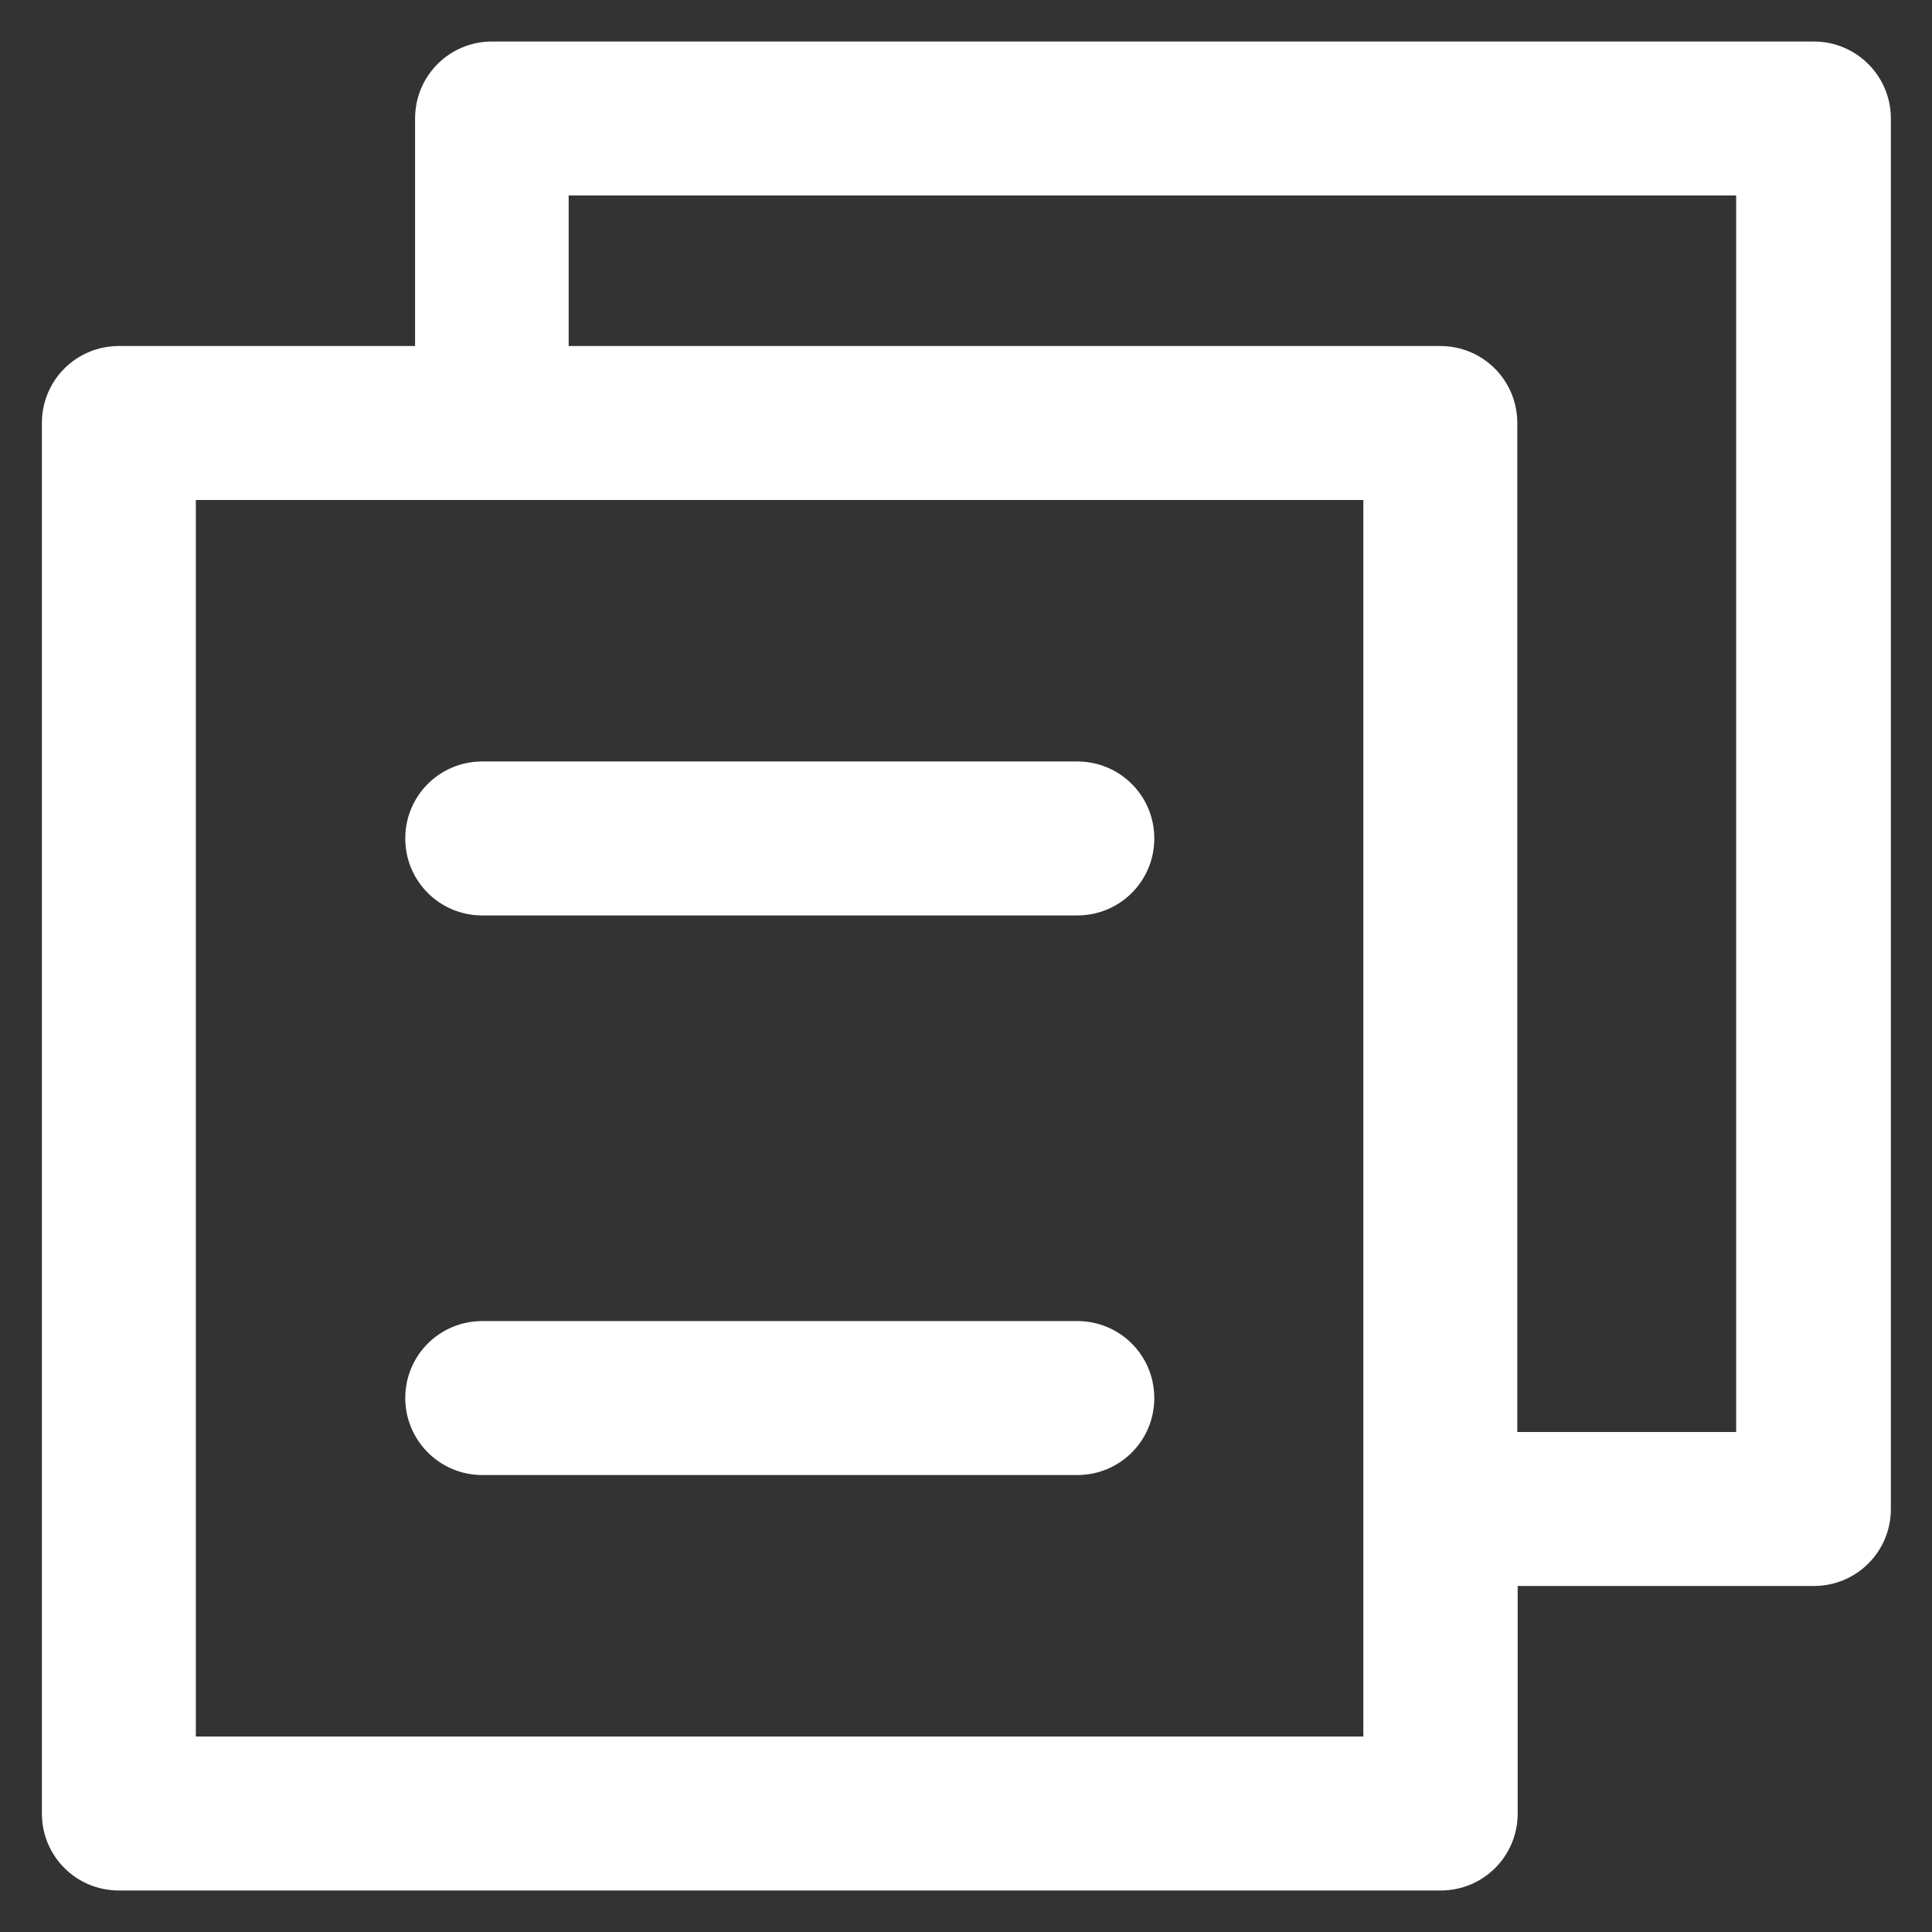 <?xml version='1.0' encoding='utf-8'?>
<!DOCTYPE svg PUBLIC '-//W3C//DTD SVG 1.1//EN' 'http://www.w3.org/Graphics/SVG/1.1/DTD/svg11.dtd'>
<!-- Uploaded to: SVG Repo, www.svgrepo.com, Generator: SVG Repo Mixer Tools -->
<svg fill="#ffffffff" height="800px" width="800px" version="1.1" xmlns="http://www.w3.org/2000/svg" viewBox="0 0 512 512" xmlns:xlink="http://www.w3.org/1999/xlink" enable-background="new 0 0 512 512">
  <rect x="0" y="0" width="512" height="512" fill="#333333" stroke="none"/>
  <g>
    <g>
      <g>
        <path d="M480.7,11H130.4c-11.3,0-20.4,9.1-20.4,20.4v60.3H31.5c-11.3,0-20.4,9.1-20.4,20.4v368.5c0,11.3,9.1,20.4,20.4,20.4     h350.3c11.3,0,20.4-9.1,20.4-20.4v-60.3h78.5c11.3,0,20.4-9.1,20.4-20.4V31.4C501.1,20.1,491.9,11,480.7,11z M361.3,460.2H51.9     V132.5h309.4V460.2z M460.2,379.5h-58.1V112.1c0-11.3-9.1-20.4-20.4-20.4h-231V51.8h309.4V379.5z"/>
        <path d="m127.8,242.6h157.7c11.3,0 20.4-9.1 20.4-20.4 0-11.3-9.1-20.4-20.4-20.4h-157.7c-11.3,0-20.4,9.1-20.4,20.4 0,11.3 9.1,20.4 20.4,20.4z"/>
        <path d="m127.8,390.9h157.7c11.3,0 20.4-9.1 20.4-20.4 0-11.3-9.1-20.4-20.4-20.4h-157.7c-11.3,0-20.4,9.1-20.4,20.4 0,11.2 9.1,20.4 20.4,20.4z"/>
      </g>
    </g>
  </g>
</svg>
